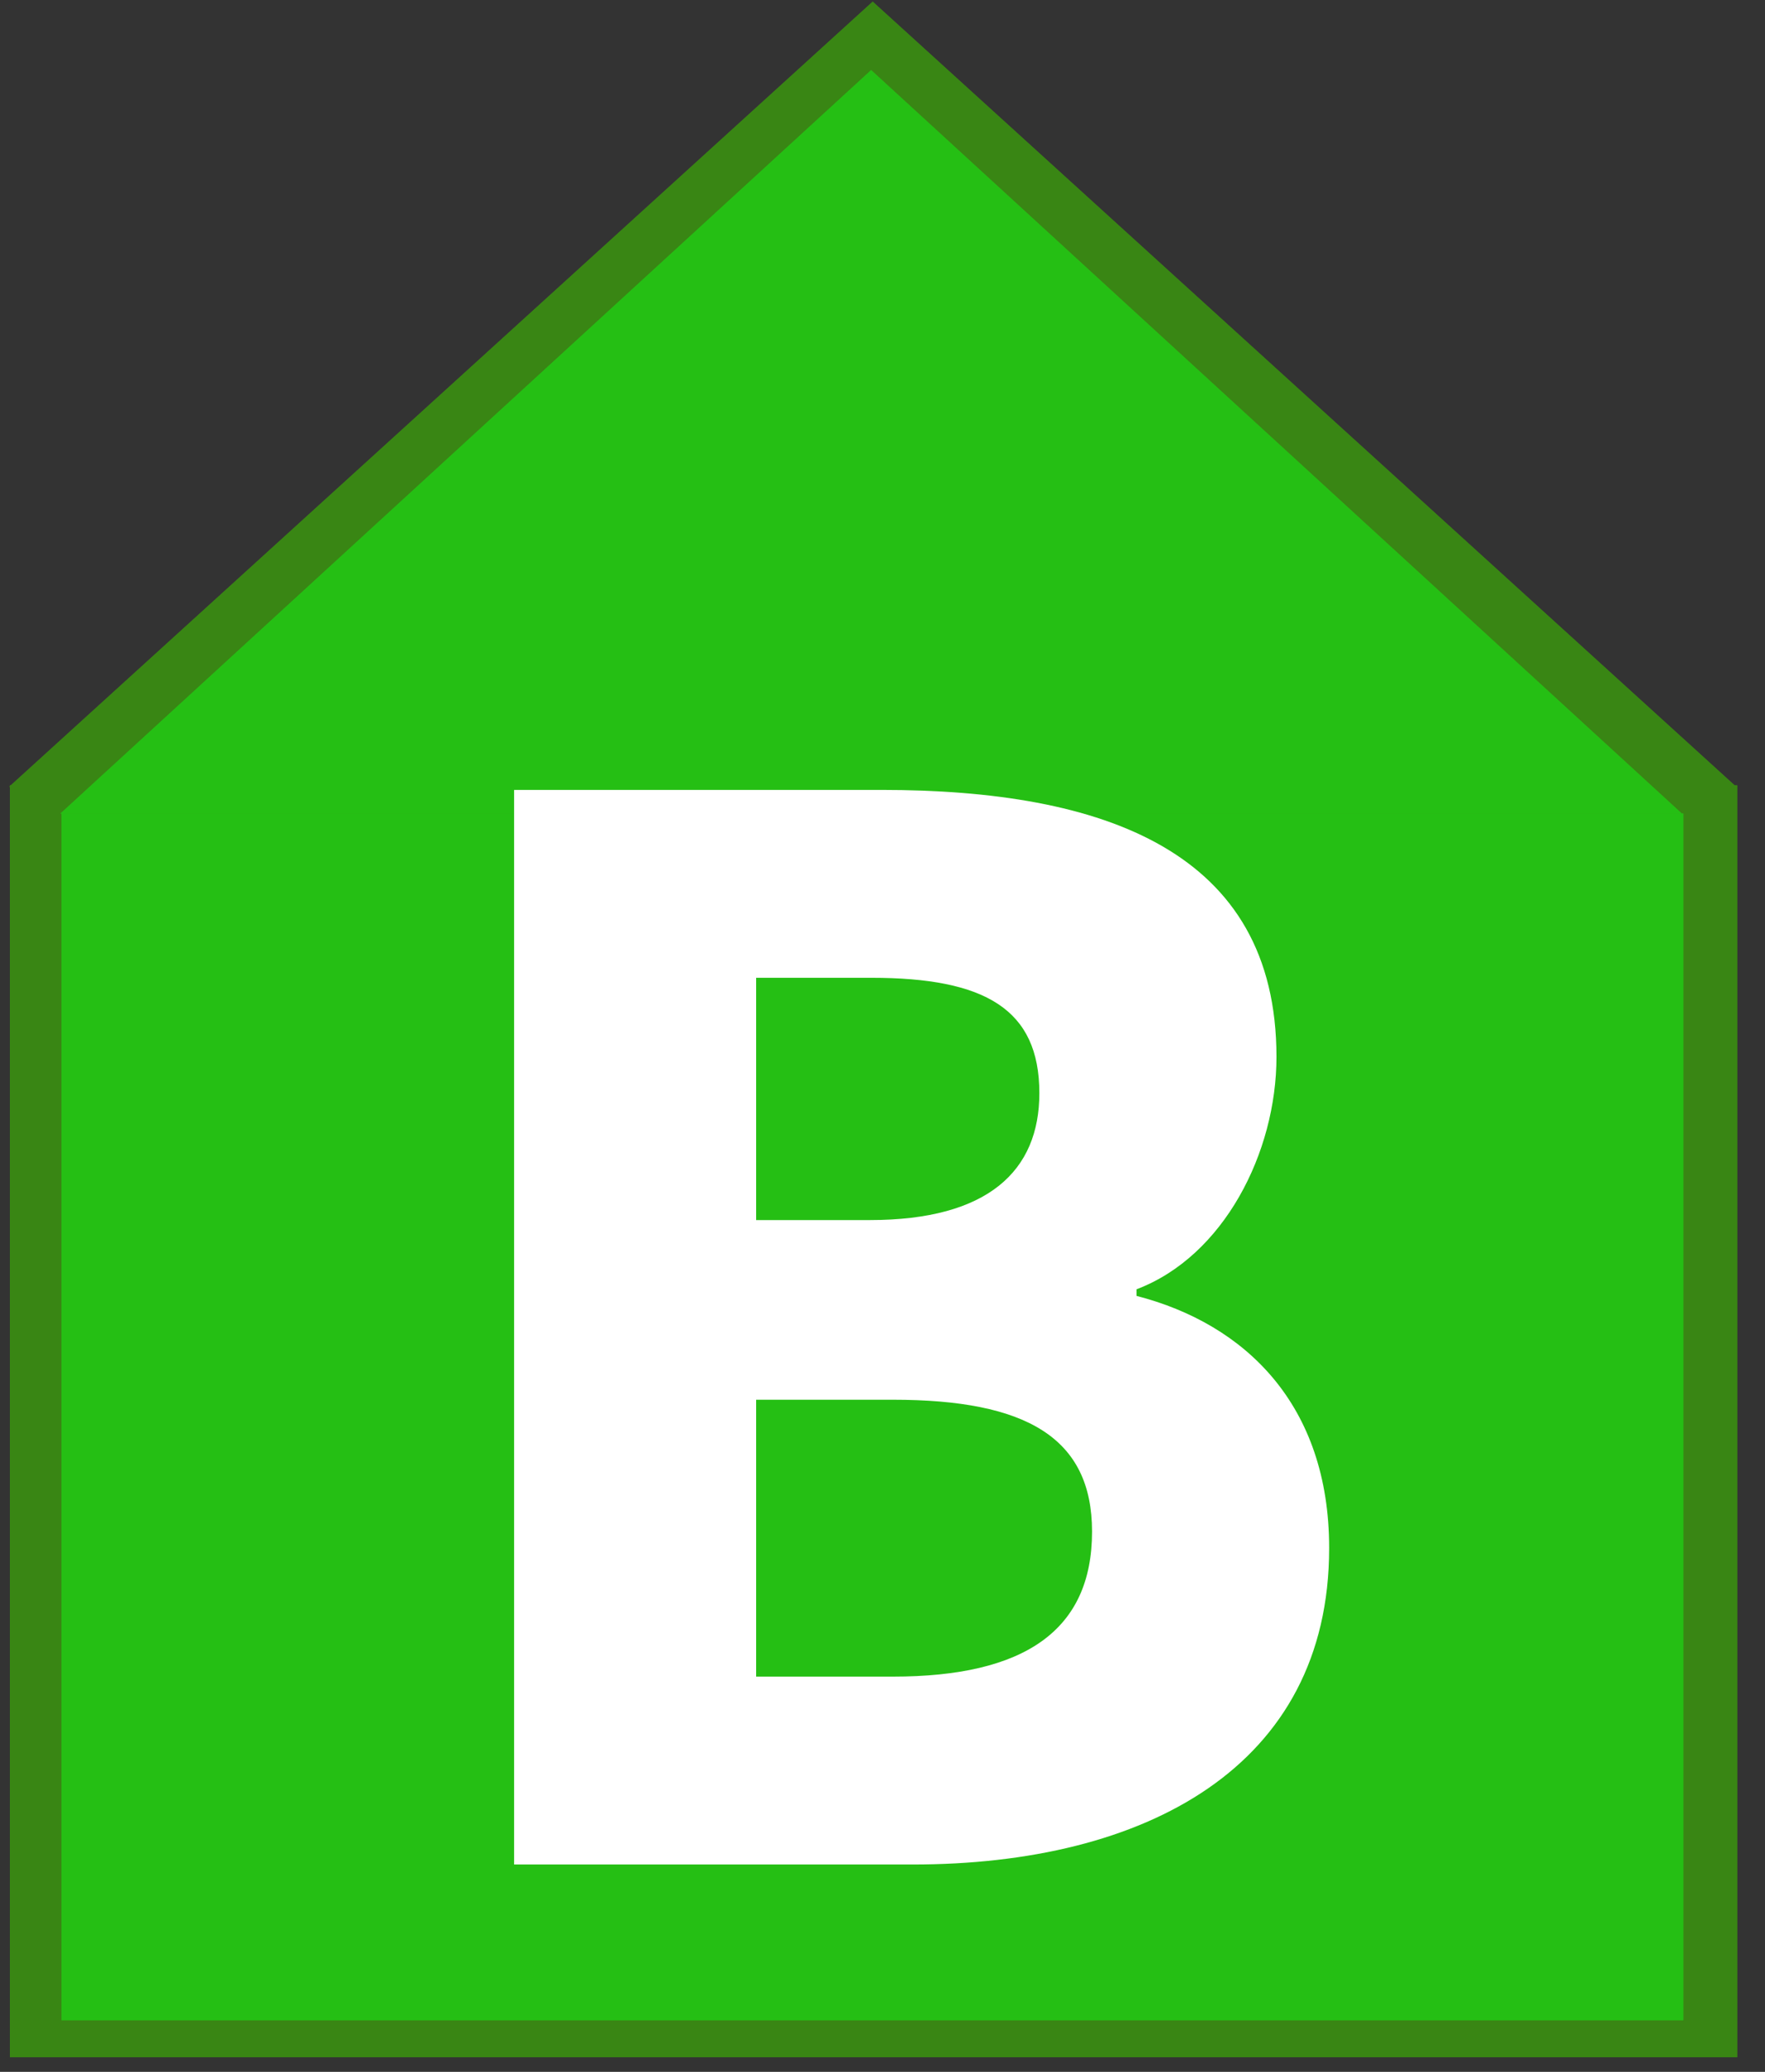 <?xml version="1.0" encoding="UTF-8" standalone="no"?>
<!DOCTYPE svg PUBLIC "-//W3C//DTD SVG 1.1//EN" "http://www.w3.org/Graphics/SVG/1.1/DTD/svg11.dtd">
<svg width="100%" height="100%" viewBox="0 0 46 54" version="1.1" xmlns="http://www.w3.org/2000/svg" xmlns:xlink="http://www.w3.org/1999/xlink" xml:space="preserve" xmlns:serif="http://www.serif.com/" style="fill-rule:evenodd;clip-rule:evenodd;stroke-linejoin:round;stroke-miterlimit:2;">
    <rect x="0" y="0" width="46" height="54" fill="#333333" stroke="none"/>
    <g transform="matrix(1,0,0,1,-123,-104)">
        <g transform="matrix(2.555,0,0,1.387,32.117,17.3)">
            <g id="iconB" transform="matrix(0.391,0,0,0.721,28.527,-1.728)">
                <g id="Podklad" transform="matrix(1,0,0,1,-2.016,-49.522)">
                    <g id="Border">
                        <g transform="matrix(1.047,0,0,1.054,-109.83,110.449)">
                            <rect x="124.278" y="46.145" width="43.039" height="31.45" style="fill:rgb(57,134,20);"/>
                            <path d="M167.317,46.145L124.278,46.145L124.278,77.595L167.317,77.595L167.317,46.145ZM124.326,46.193L124.326,77.548L167.269,77.548L167.269,46.193L124.326,46.193Z" style="fill:rgb(57,134,20);"/>
                        </g>
                        <g transform="matrix(1.29,0,0,1.147,-145.407,108.05)">
                            <path d="M145.895,26.686L163.359,44.527L128.431,44.527L145.895,26.686Z" style="fill:rgb(57,134,20);"/>
                            <path d="M145.895,26.686L163.359,44.527L128.431,44.527L145.895,26.686ZM128.531,44.483L163.258,44.483L145.895,26.745L128.531,44.483Z" style="fill:rgb(57,134,20);"/>
                        </g>
                    </g>
                    <g id="back">
                        <g transform="matrix(0.983,0,0,1,-100.528,113.674)">
                            <rect x="124.278" y="46.145" width="43.039" height="31.45" style="fill:rgb(37,191,20);"/>
                            <path d="M167.317,46.145L124.278,46.145L124.278,77.595L167.317,77.595L167.317,46.145ZM124.329,46.195L124.329,77.545L167.266,77.545L167.266,46.195L124.329,46.195Z" style="fill:rgb(37,191,20);"/>
                        </g>
                        <g transform="matrix(1.211,0,0,1.086,-133.922,111.463)">
                            <path d="M145.895,26.686L163.359,44.527L128.431,44.527L145.895,26.686Z" style="fill:rgb(37,191,20);"/>
                            <path d="M145.895,26.686L163.359,44.527L128.431,44.527L145.895,26.686ZM128.537,44.481L163.252,44.481L145.895,26.748L128.537,44.481Z" style="fill:rgb(37,191,20);"/>
                        </g>
                    </g>
                </g>
                <g transform="matrix(1.14,0,0,1.14,3.928,86.437)">
                    <g transform="matrix(37.681,0,0,37.681,21.22,44.958)">
                        <path d="M0.077,-0L0.319,-0C0.46,-0 0.572,-0.059 0.572,-0.192C0.572,-0.279 0.521,-0.328 0.455,-0.345L0.455,-0.349C0.508,-0.369 0.54,-0.432 0.54,-0.49C0.54,-0.615 0.435,-0.652 0.3,-0.652L0.077,-0.652L0.077,-0ZM0.224,-0.391L0.224,-0.538L0.294,-0.538C0.363,-0.538 0.396,-0.519 0.396,-0.468C0.396,-0.421 0.365,-0.391 0.293,-0.391L0.224,-0.391ZM0.224,-0.114L0.224,-0.282L0.307,-0.282C0.388,-0.282 0.428,-0.259 0.428,-0.202C0.428,-0.142 0.387,-0.114 0.307,-0.114L0.224,-0.114Z" style="fill:white;fill-rule:nonzero;"/>
                    </g>
                </g>
            </g>
        </g>
    </g>
</svg>
